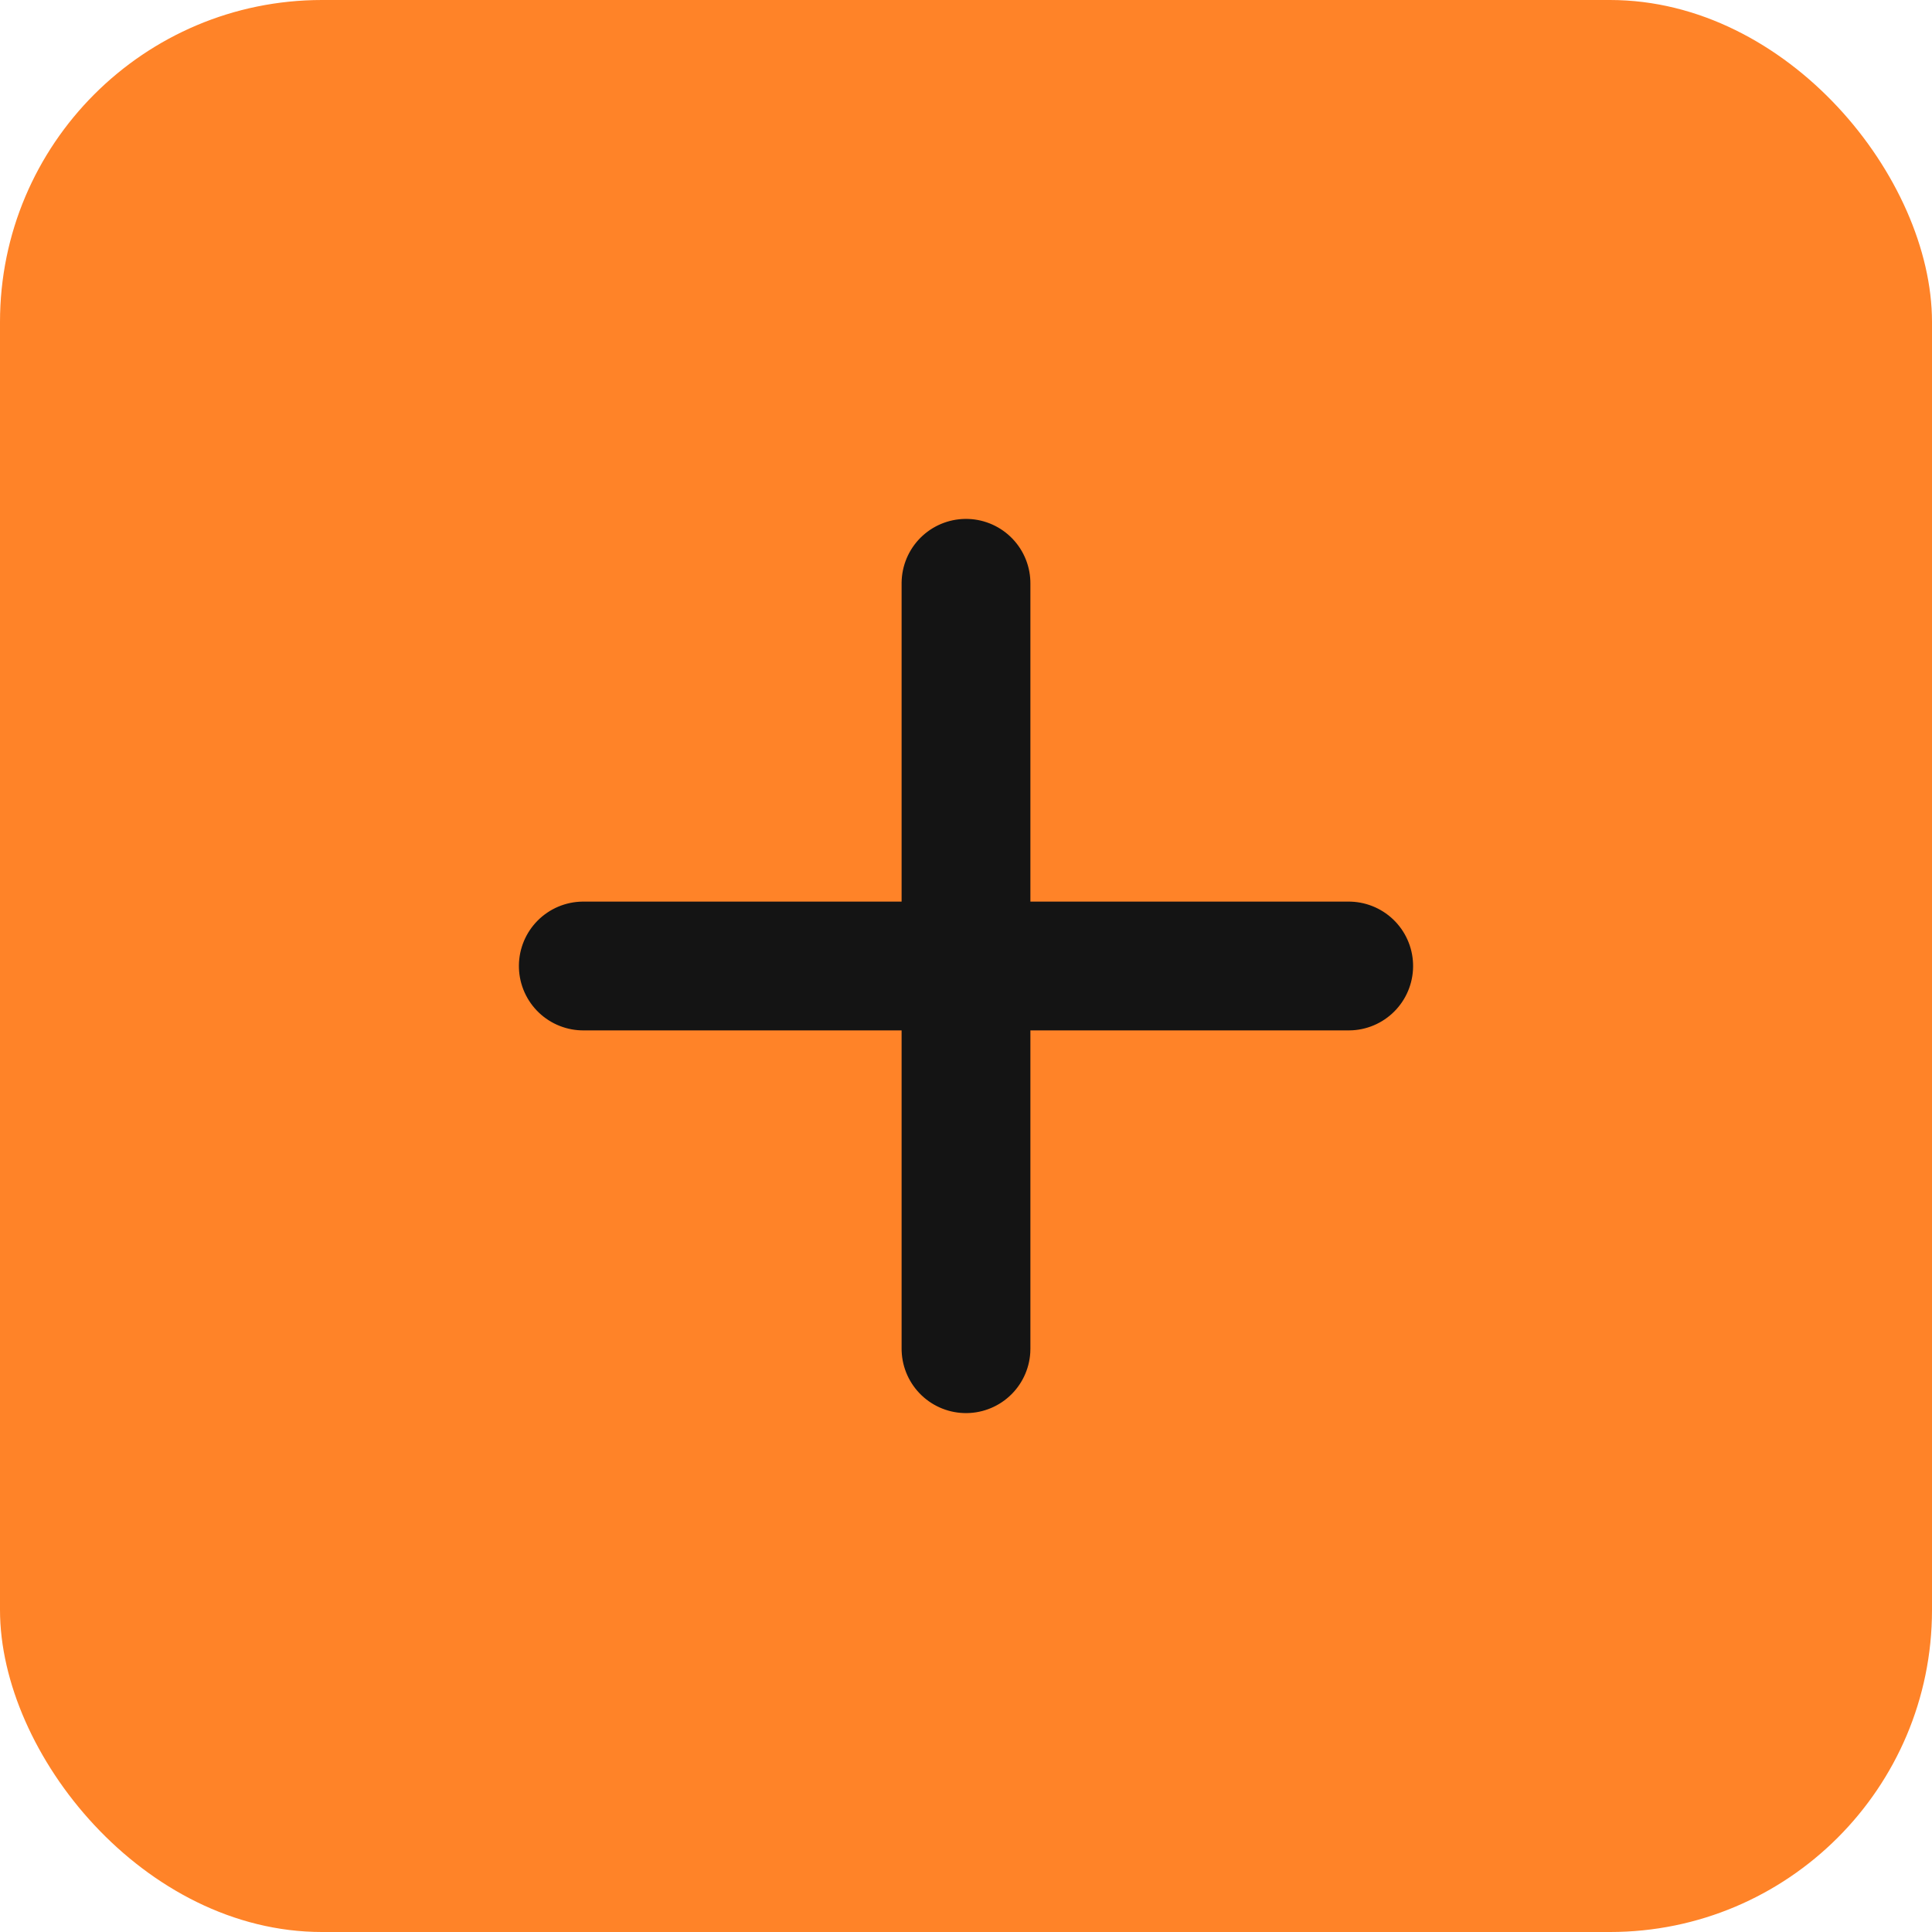 <?xml version="1.0" encoding="UTF-8"?>
<svg width="30px" height="30px" viewBox="0 0 30 30" version="1.1" xmlns="http://www.w3.org/2000/svg" xmlns:xlink="http://www.w3.org/1999/xlink">
    <!-- Generator: Sketch 53.2 (72643) - https://sketchapp.com -->
    <title>addIcon</title>
    <desc>Created with Sketch.</desc>
    <defs>
        <path d="M15,15 L10.798,19.202 L15,15 L10.798,10.798 L15,15 Z M15,15 L19.202,10.798 L15,15 L19.202,19.202 L15,15 Z" id="path-1"></path>
        <filter x="-32.2%" y="-32.2%" width="164.4%" height="164.4%" filterUnits="objectBoundingBox" id="filter-2">
            <feMorphology radius="1" operator="dilate" in="SourceAlpha" result="shadowSpreadOuter1"></feMorphology>
            <feOffset dx="0" dy="0" in="shadowSpreadOuter1" result="shadowOffsetOuter1"></feOffset>
            <feMorphology radius="1" operator="erode" in="SourceAlpha" result="shadowInner"></feMorphology>
            <feOffset dx="0" dy="0" in="shadowInner" result="shadowInner"></feOffset>
            <feComposite in="shadowOffsetOuter1" in2="shadowInner" operator="out" result="shadowOffsetOuter1"></feComposite>
            <feGaussianBlur stdDeviation="1" in="shadowOffsetOuter1" result="shadowBlurOuter1"></feGaussianBlur>
            <feColorMatrix values="0 0 0 0 0   0 0 0 0 0   0 0 0 0 0  0 0 0 0.204 0" type="matrix" in="shadowBlurOuter1"></feColorMatrix>
        </filter>
    </defs>
    <g id="budget-tracker" stroke="none" stroke-width="1" fill="none" fill-rule="evenodd">
        <g id="Artboard" transform="translate(-53, -372)">
            <g id="addIcon" transform="translate(53, 372)">
                <rect id="Rectangle" fill="#FF8328" x="0" y="0" width="30" height="30" rx="5"></rect>
                <g id="add" stroke-linecap="round" stroke-linejoin="round" transform="translate(15, 15) rotate(45) translate(-15, -15) ">
                    <use fill="black" fill-opacity="1" filter="url(#filter-2)" xlink:href="#path-1"></use>
                    <use stroke="#141414" stroke-width="2" xlink:href="#path-1"></use>
                </g>
            </g>
        </g>
    </g>
</svg>